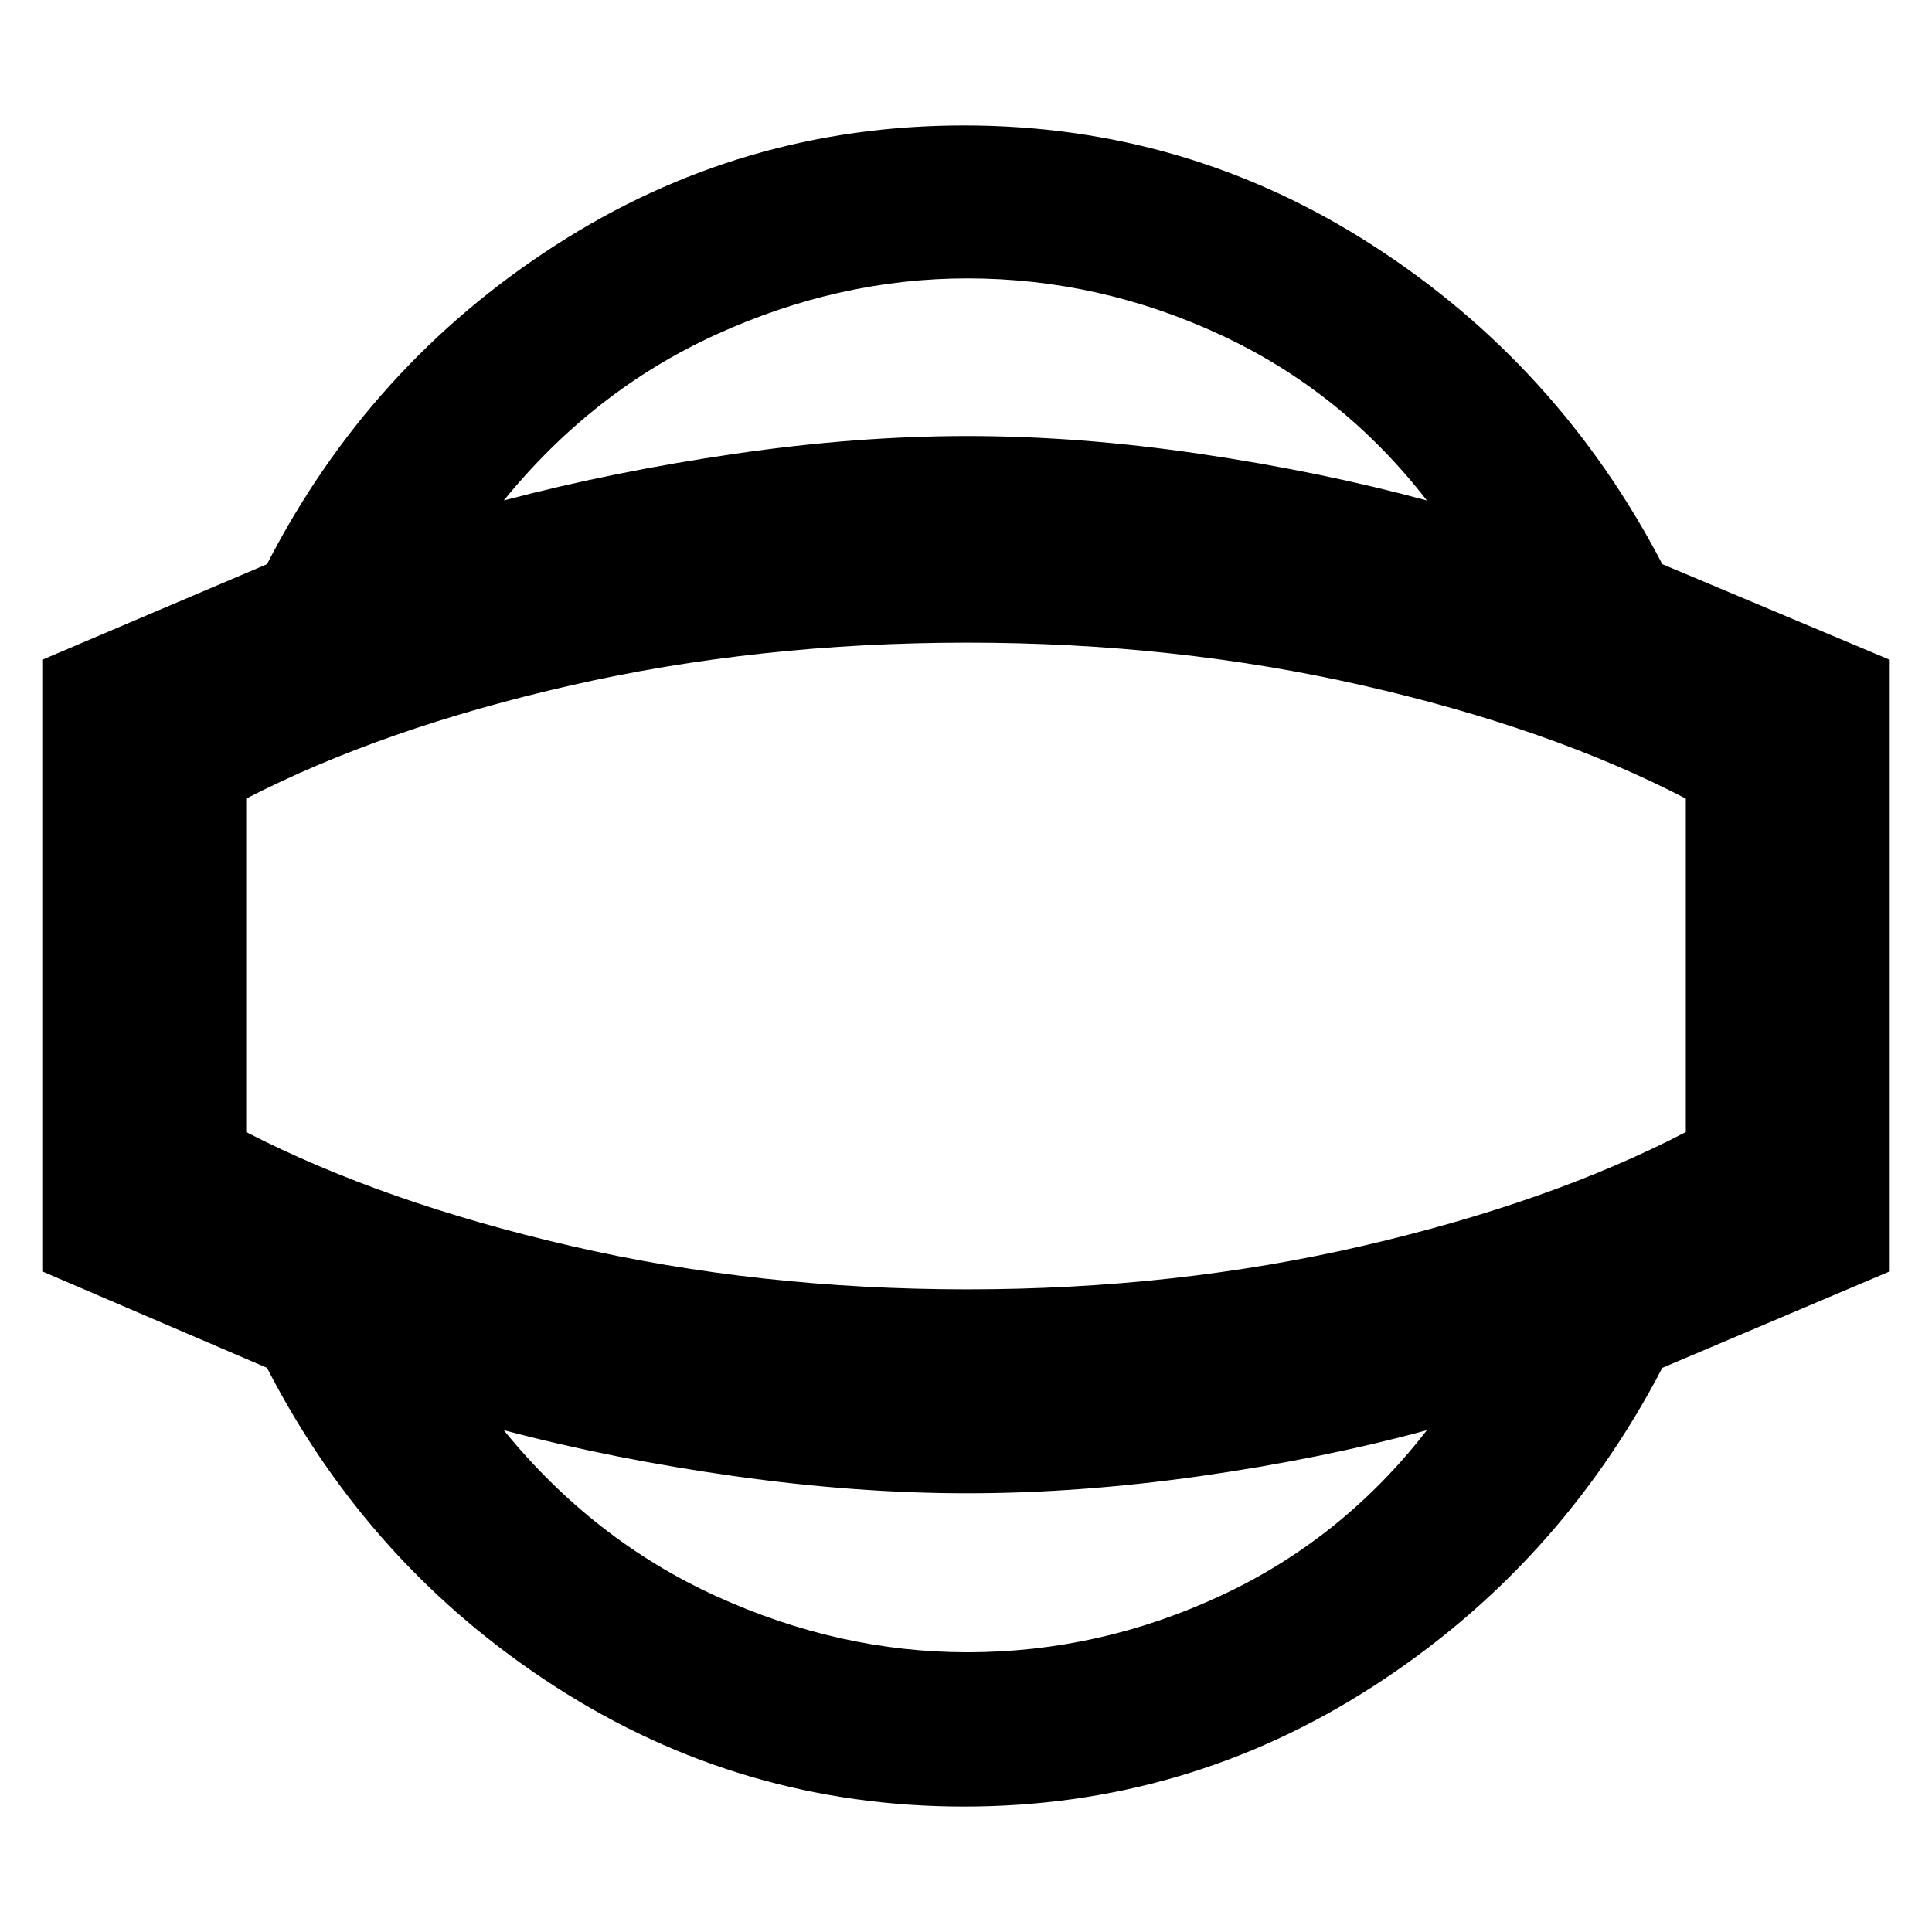<svg xmlns="http://www.w3.org/2000/svg" height="40" viewBox="0 -960 960 960" width="40"><path d="M479-62.33q-110.67 0-203.08-59.59-92.42-59.58-143.25-158.41L21-328.25v-303.92l111.67-47.5q50.83-98.83 143.25-158.41 92.41-59.59 203.08-59.59 110.67 0 203.08 59.59Q774.5-778.5 826-679.67l113 47.5v303.92l-113 47.92q-51.5 98.83-143.92 158.41Q589.67-62.33 479-62.33Zm1.67-76.67q65.56 0 126.03-28.17 60.47-28.16 102.3-82.16Q656.16-235 596.16-226.5q-59.99 8.5-115.49 8.5-55.17 0-115.61-8.5-60.45-8.5-114.73-22.83 44.5 54.66 105.64 82.5Q417.11-139 480.67-139Zm0-341Zm0-341.67q-63.56 0-124.7 27.84-61.14 27.83-105.64 82.5 54.28-14.34 114.73-23.17 60.44-8.83 115.61-8.83 55.5 0 115.49 8.83 60 8.83 112.84 23.17-41.83-54-102.3-82.17t-126.03-28.17Zm0 502.34q103.16 0 196.41-21.59 93.25-21.58 160.59-56.56v-165.7q-67.34-34.99-160.59-56.24t-196.41-21.25q-103.84 0-197.09 21.25t-161.25 56.24v165.7q68 34.98 161.25 56.56 93.25 21.59 197.09 21.59Z"/></svg>